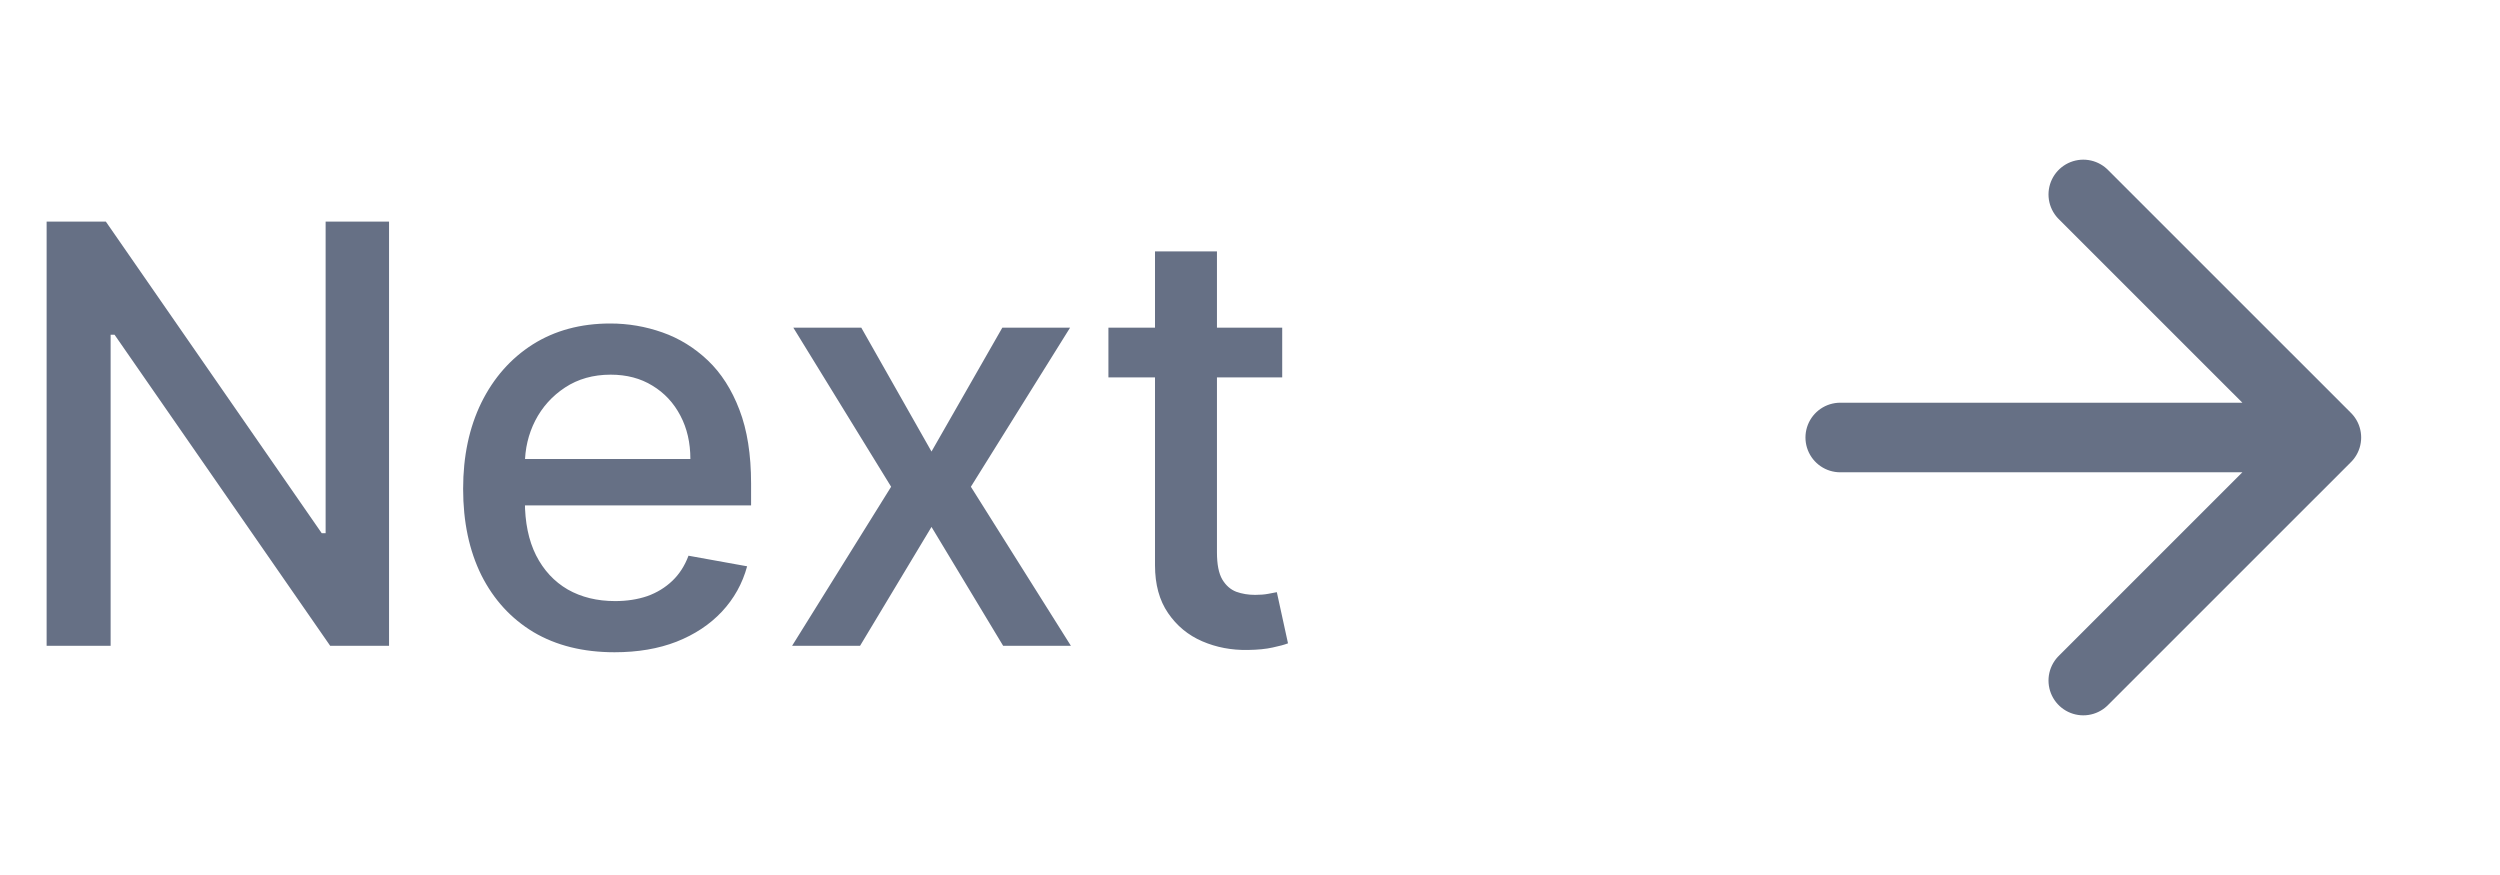 <svg width="60" height="21" viewBox="0 0 60 21" fill="none" xmlns="http://www.w3.org/2000/svg">
    <path d="M9.337 5.318V15.5H7.925L2.749 8.033H2.655V15.5H1.119V5.318H2.54L7.721 12.796H7.815V5.318H9.337ZM14.749 15.654C13.997 15.654 13.349 15.493 12.806 15.172C12.265 14.847 11.848 14.391 11.553 13.805C11.261 13.215 11.115 12.524 11.115 11.732C11.115 10.949 11.261 10.26 11.553 9.663C11.848 9.067 12.259 8.601 12.786 8.266C13.316 7.932 13.936 7.764 14.645 7.764C15.076 7.764 15.493 7.835 15.898 7.978C16.302 8.12 16.665 8.344 16.987 8.649C17.308 8.954 17.562 9.35 17.747 9.837C17.933 10.321 18.026 10.91 18.026 11.602V12.129H11.955V11.016H16.569C16.569 10.624 16.489 10.278 16.33 9.977C16.171 9.672 15.948 9.431 15.659 9.256C15.374 9.08 15.04 8.992 14.655 8.992C14.237 8.992 13.873 9.095 13.561 9.3C13.253 9.503 13.014 9.768 12.845 10.096C12.68 10.421 12.597 10.774 12.597 11.155V12.025C12.597 12.535 12.686 12.97 12.865 13.327C13.047 13.685 13.301 13.959 13.626 14.148C13.951 14.333 14.33 14.426 14.764 14.426C15.046 14.426 15.303 14.386 15.535 14.307C15.767 14.224 15.967 14.101 16.137 13.939C16.306 13.777 16.435 13.576 16.524 13.337L17.931 13.591C17.819 14.005 17.616 14.368 17.325 14.68C17.036 14.988 16.674 15.228 16.236 15.401C15.802 15.57 15.306 15.654 14.749 15.654ZM20.671 7.864L22.356 10.837L24.056 7.864H25.682L23.301 11.682L25.702 15.5H24.076L22.356 12.646L20.641 15.5H19.01L21.387 11.682L19.04 7.864H20.671ZM30.773 7.864V9.057H26.602V7.864H30.773ZM27.72 6.034H29.207V13.258C29.207 13.546 29.25 13.763 29.336 13.909C29.422 14.052 29.533 14.149 29.669 14.202C29.808 14.252 29.959 14.277 30.122 14.277C30.241 14.277 30.345 14.269 30.435 14.252C30.524 14.236 30.594 14.222 30.644 14.212L30.912 15.44C30.826 15.473 30.703 15.507 30.544 15.54C30.385 15.576 30.186 15.596 29.948 15.599C29.556 15.606 29.192 15.537 28.854 15.391C28.516 15.245 28.242 15.019 28.034 14.714C27.825 14.41 27.72 14.027 27.72 13.566V6.034Z" fill="#667085"/>
    <path d="M44.166 10.5H55.833M55.833 10.5L49.999 4.667M55.833 10.5L49.999 16.333" stroke="#667085" stroke-width="1.67" stroke-linecap="round" stroke-linejoin="round"/>
</svg>
